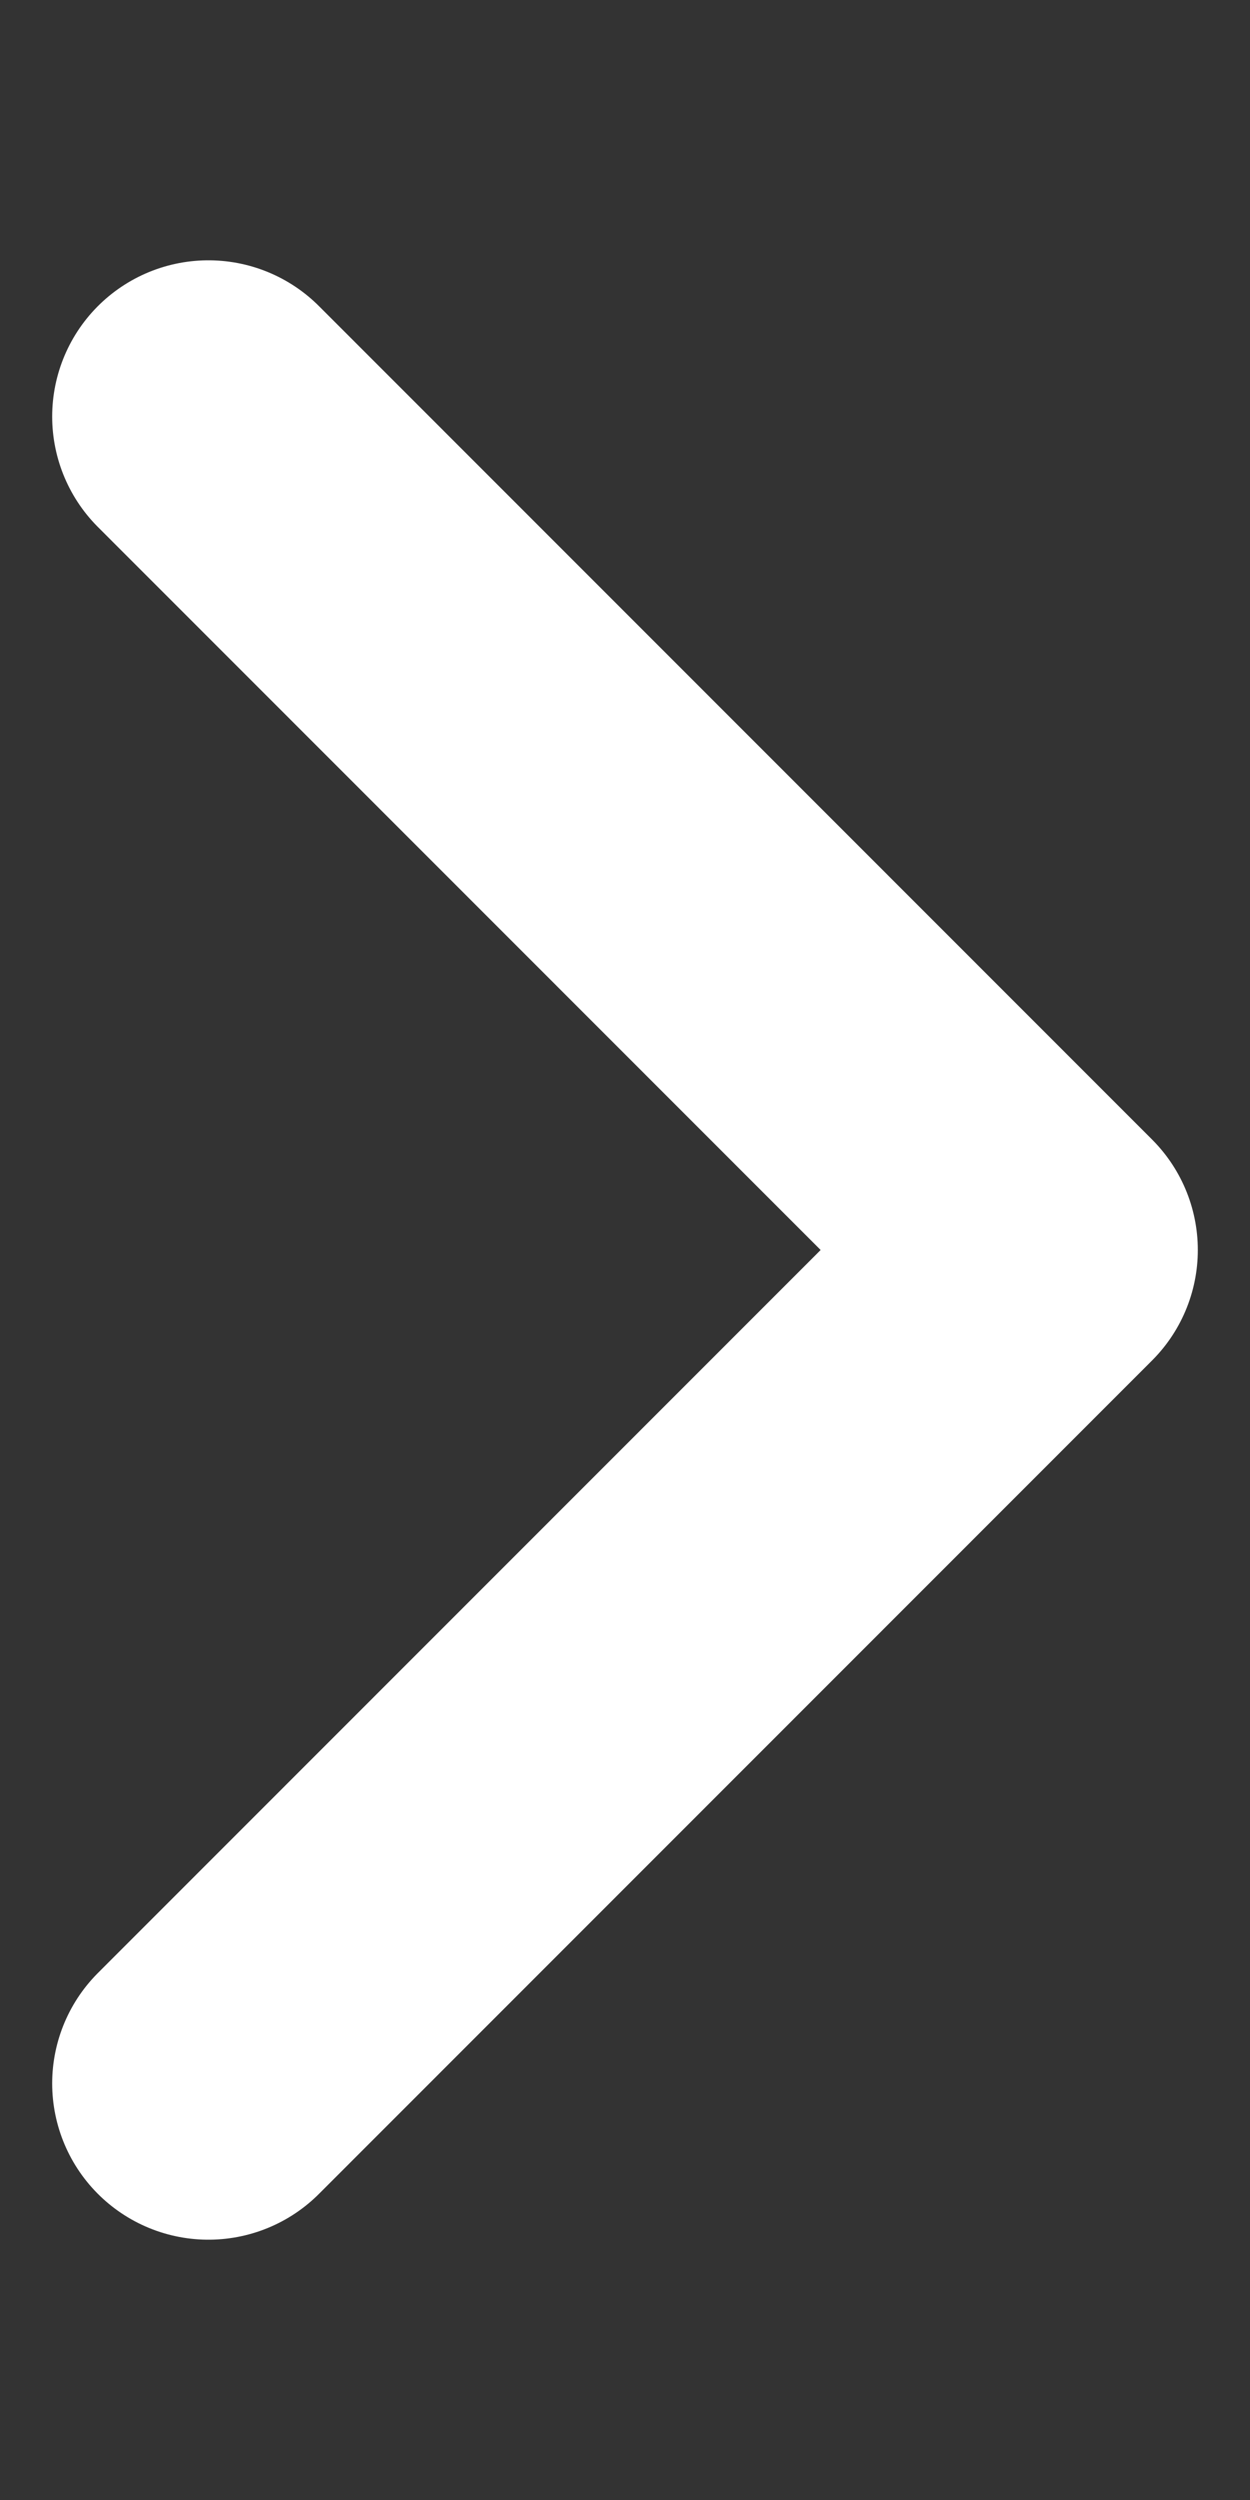 <svg width="4" height="8" viewBox="0 0 4 8" fill="none" xmlns="http://www.w3.org/2000/svg">
<rect x="0" y="0" width="4" height="8" fill="#333333" stroke="none"/>
<path d="M0.667 6.667L3.333 4L0.667 1.333" stroke="white" stroke-linecap="round" stroke-linejoin="round"/>
</svg>
